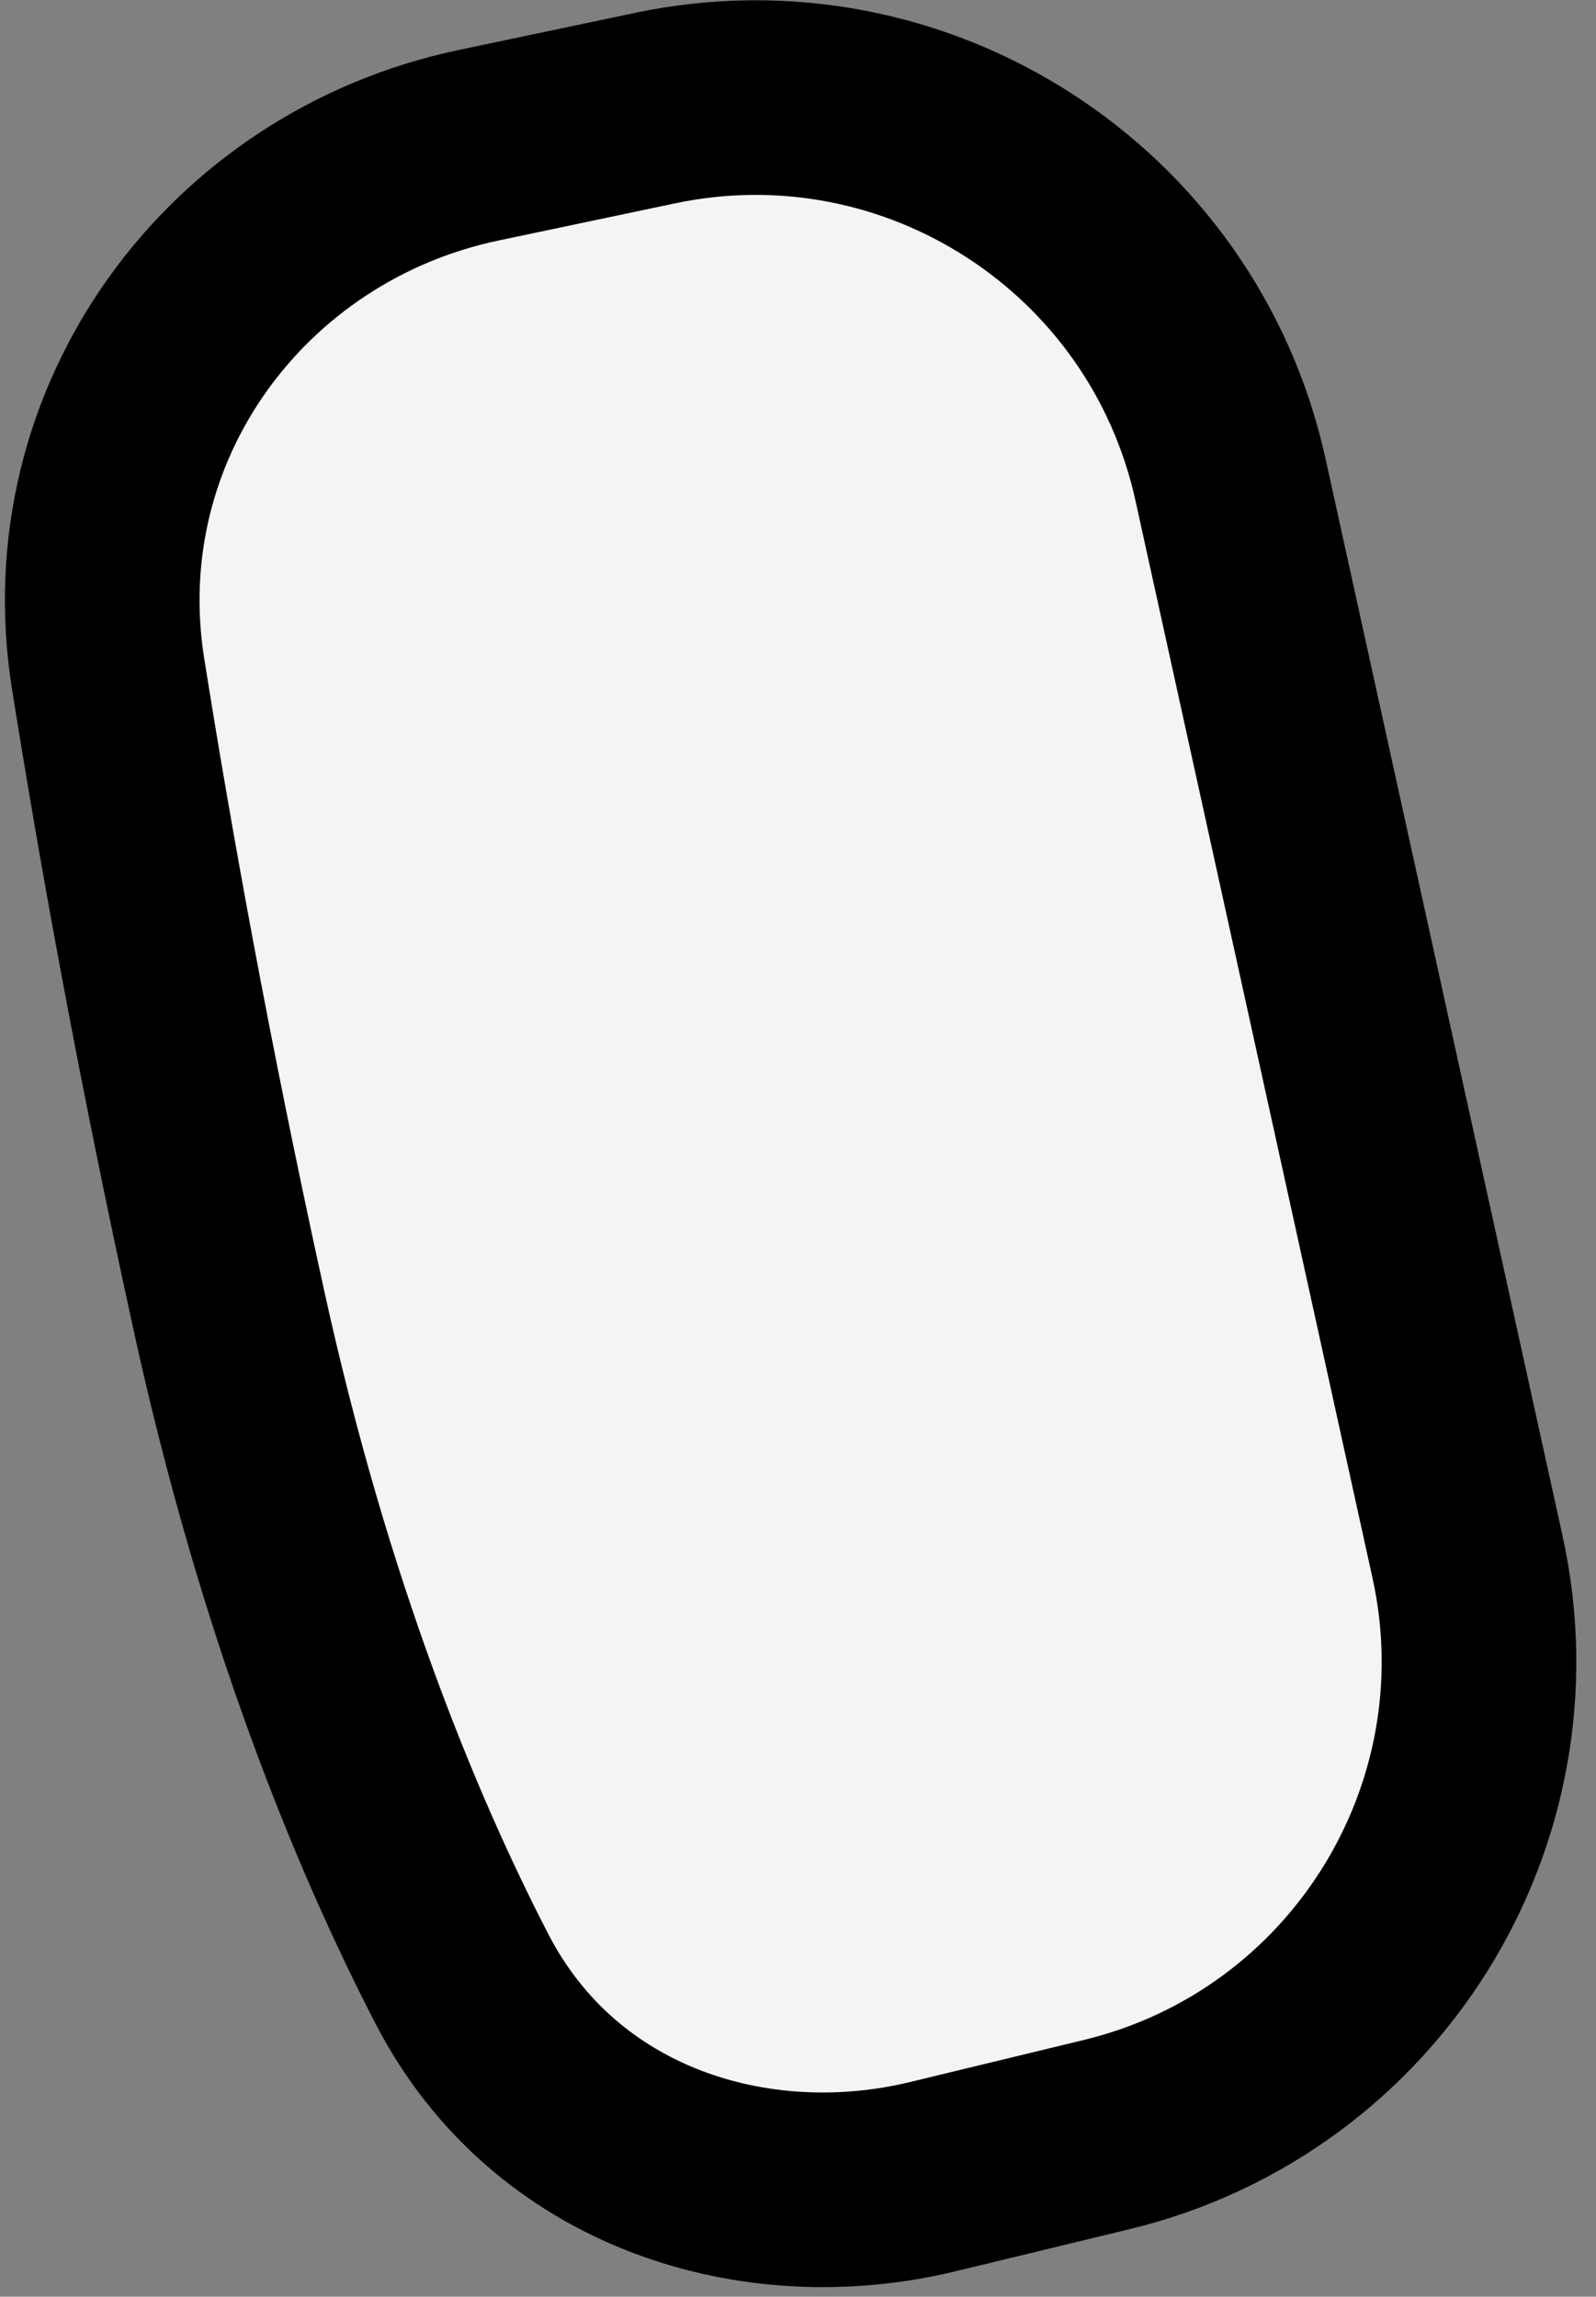 <svg width="41" height="59" viewBox="0 0 41 59" fill="none" xmlns="http://www.w3.org/2000/svg">
<rect x="0" y="0" width="41" height="59" fill="#808080" stroke="none"/>
<path d="M37.7 39.998C39.161 46.641 35.043 53.234 28.432 54.834L23.961 55.916C19.396 57.02 14.245 55.439 11.867 50.836C9.919 47.067 7.571 41.386 5.873 33.632C4.45 27.139 3.452 21.559 2.776 17.301C1.755 10.876 6.064 5.043 12.292 3.732L16.829 2.777C23.541 1.365 30.137 5.625 31.611 12.324L37.7 39.998Z" fill="#F4F4F4" stroke="black" stroke-width="5"/>
</svg>
